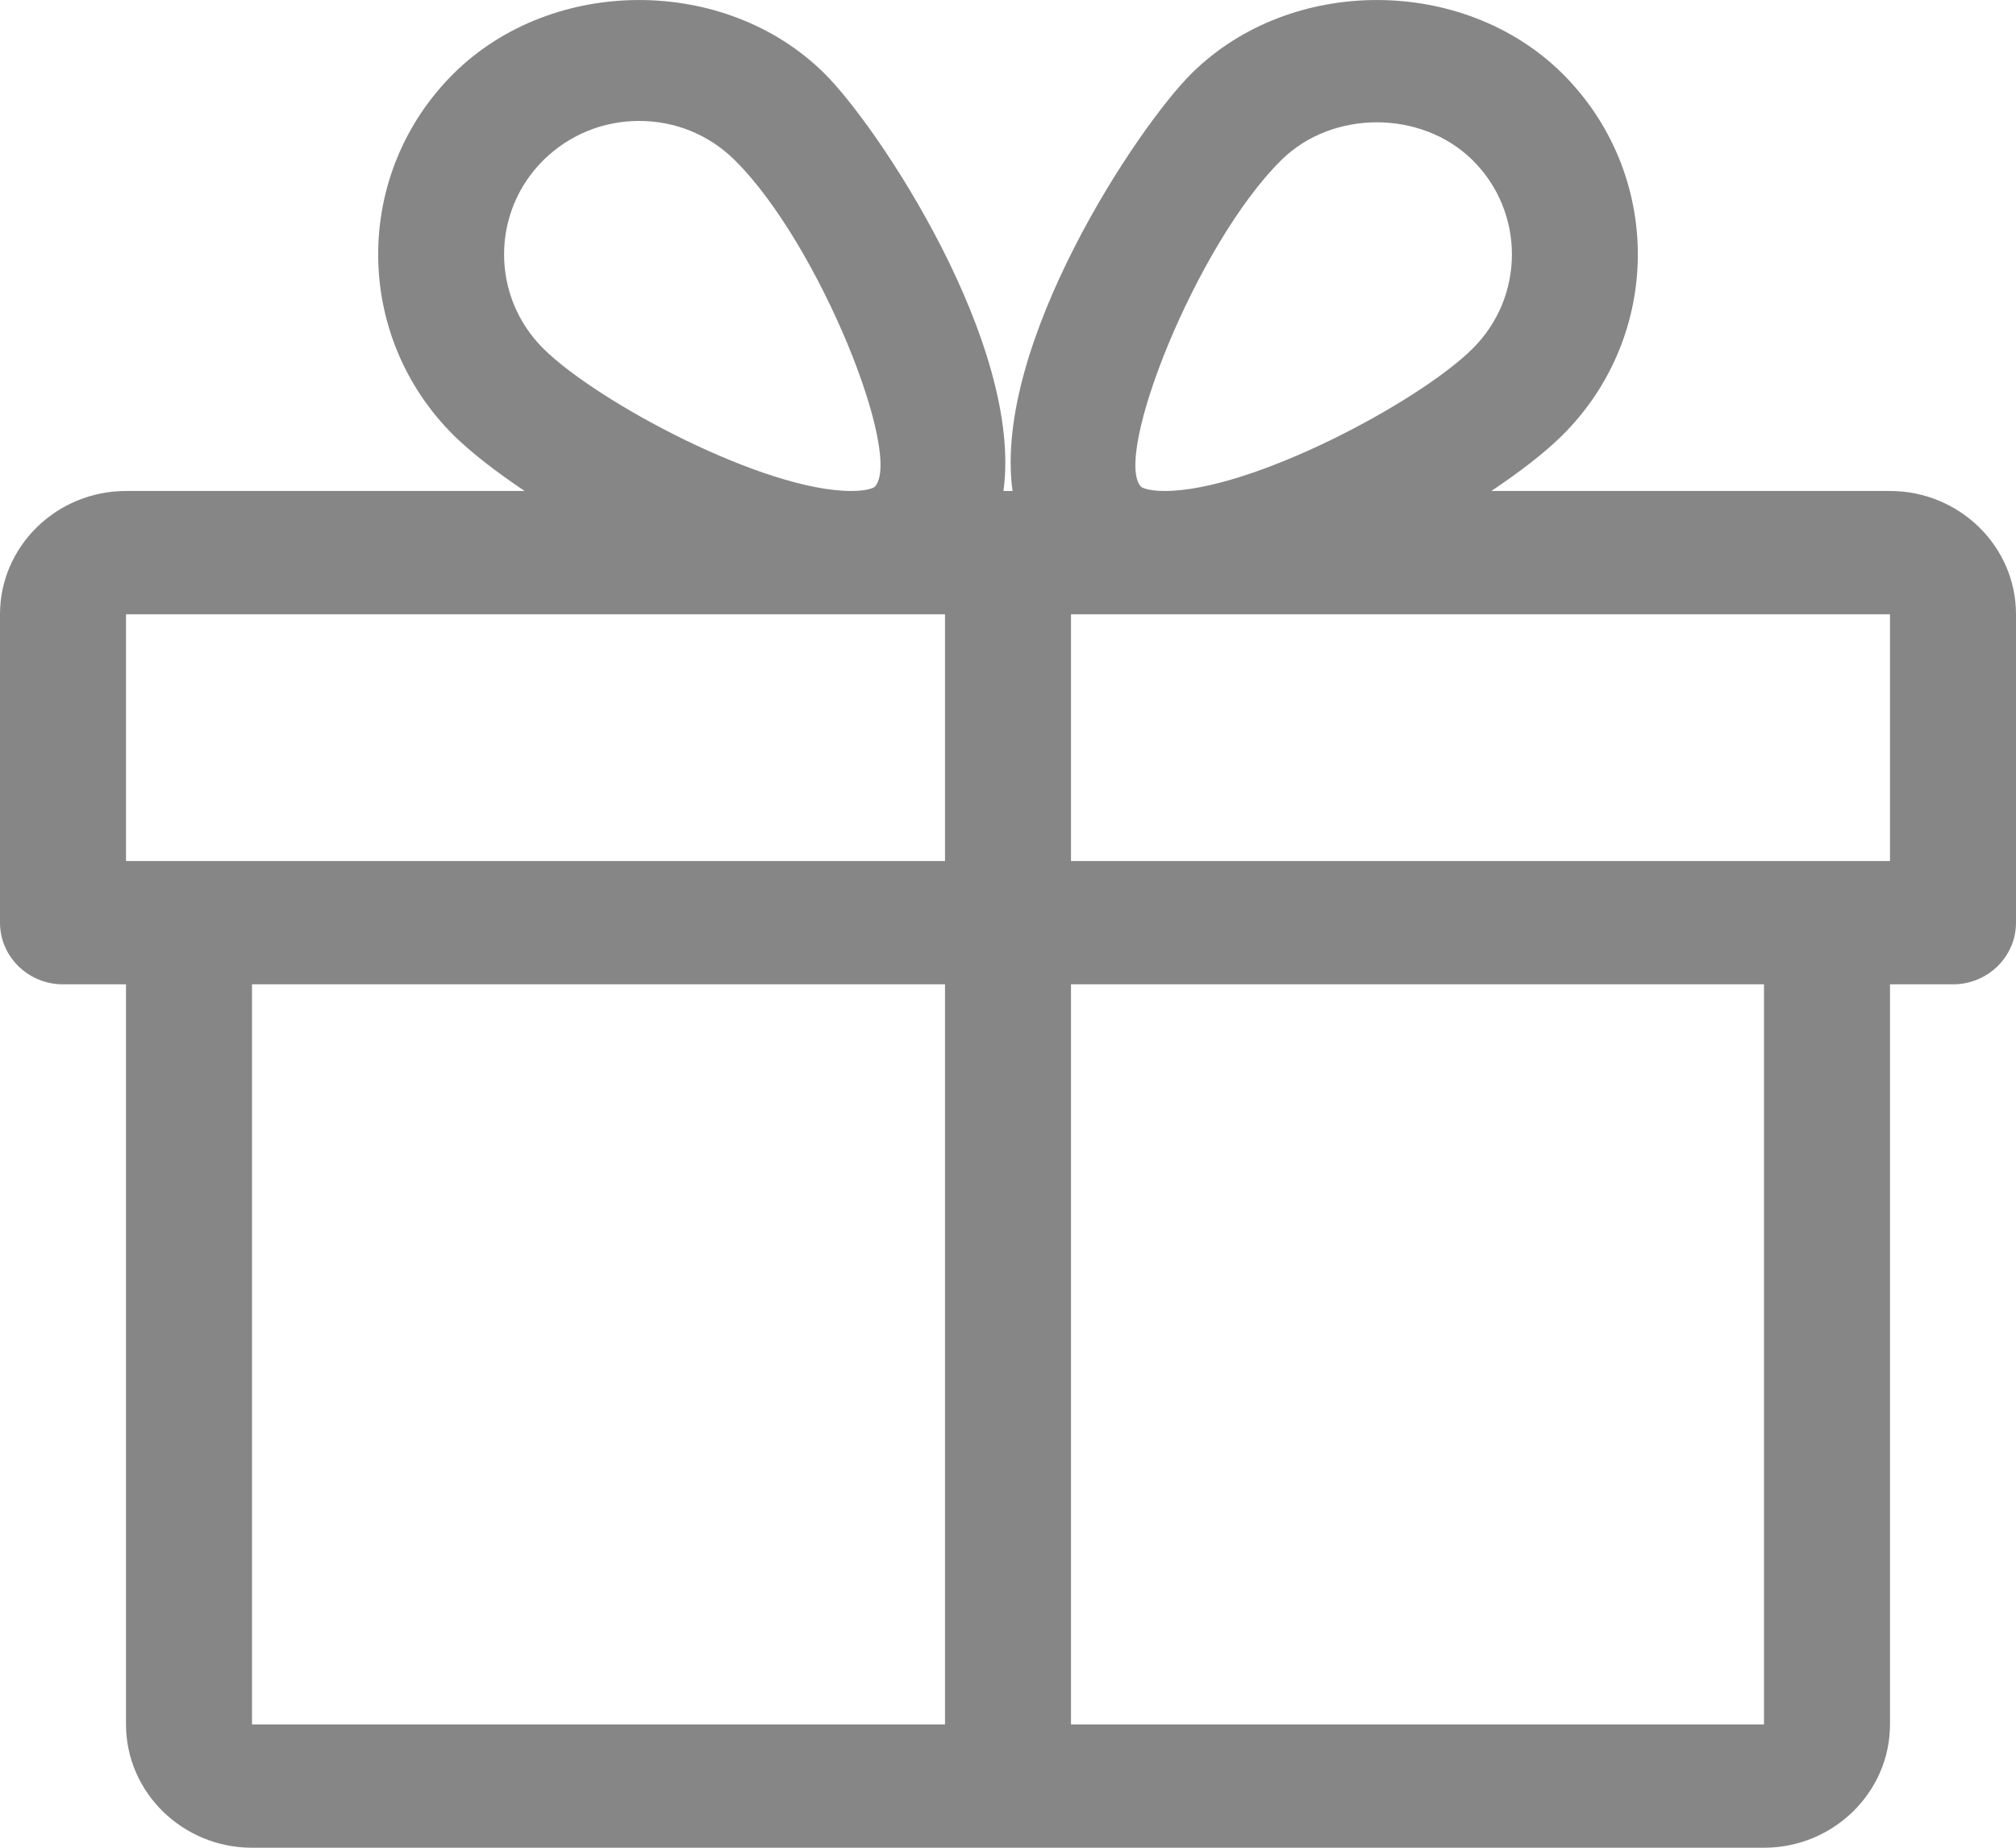 <svg width="12" height="11" viewBox="0 0 12 11" fill="none" xmlns="http://www.w3.org/2000/svg">
<path opacity="0.5" d="M11.25 2.923H8.877C9.047 2.809 9.194 2.696 9.296 2.595C9.9 1.999 9.9 1.03 9.296 0.434C8.708 -0.144 7.684 -0.145 7.096 0.434C6.771 0.754 5.908 2.054 6.027 2.923H5.973C6.091 2.054 5.229 0.754 4.904 0.434C4.316 -0.145 3.292 -0.144 2.704 0.434C2.1 1.03 2.1 1.999 2.704 2.595C2.807 2.696 2.953 2.809 3.123 2.923H0.75C0.337 2.923 0 3.252 0 3.657V5.493C0 5.695 0.168 5.86 0.375 5.86H0.75V10.266C0.75 10.67 1.087 11 1.5 11H10.5C10.913 11 11.25 10.67 11.25 10.266V5.86H11.625C11.832 5.86 12 5.695 12 5.493V3.657C12 3.252 11.663 2.923 11.25 2.923ZM3.236 0.952C3.389 0.802 3.59 0.72 3.805 0.72C4.019 0.72 4.22 0.802 4.372 0.952C4.878 1.45 5.38 2.722 5.206 2.899C5.206 2.899 5.174 2.923 5.067 2.923C4.549 2.923 3.559 2.396 3.236 2.077C2.922 1.767 2.922 1.262 3.236 0.952ZM5.625 10.266H1.5V5.86H5.625V10.266ZM5.625 5.126H0.75V3.657H5.067H5.625V5.126ZM7.628 0.952C7.932 0.653 8.46 0.654 8.764 0.952C9.078 1.262 9.078 1.767 8.764 2.077C8.441 2.396 7.451 2.923 6.933 2.923C6.826 2.923 6.794 2.899 6.793 2.899C6.62 2.722 7.122 1.45 7.628 0.952ZM10.5 10.266H6.375V5.86H10.5V10.266ZM11.25 5.126H6.375V3.657H6.933H11.25V5.126Z" fill="#0f0f0f"/>
</svg>
